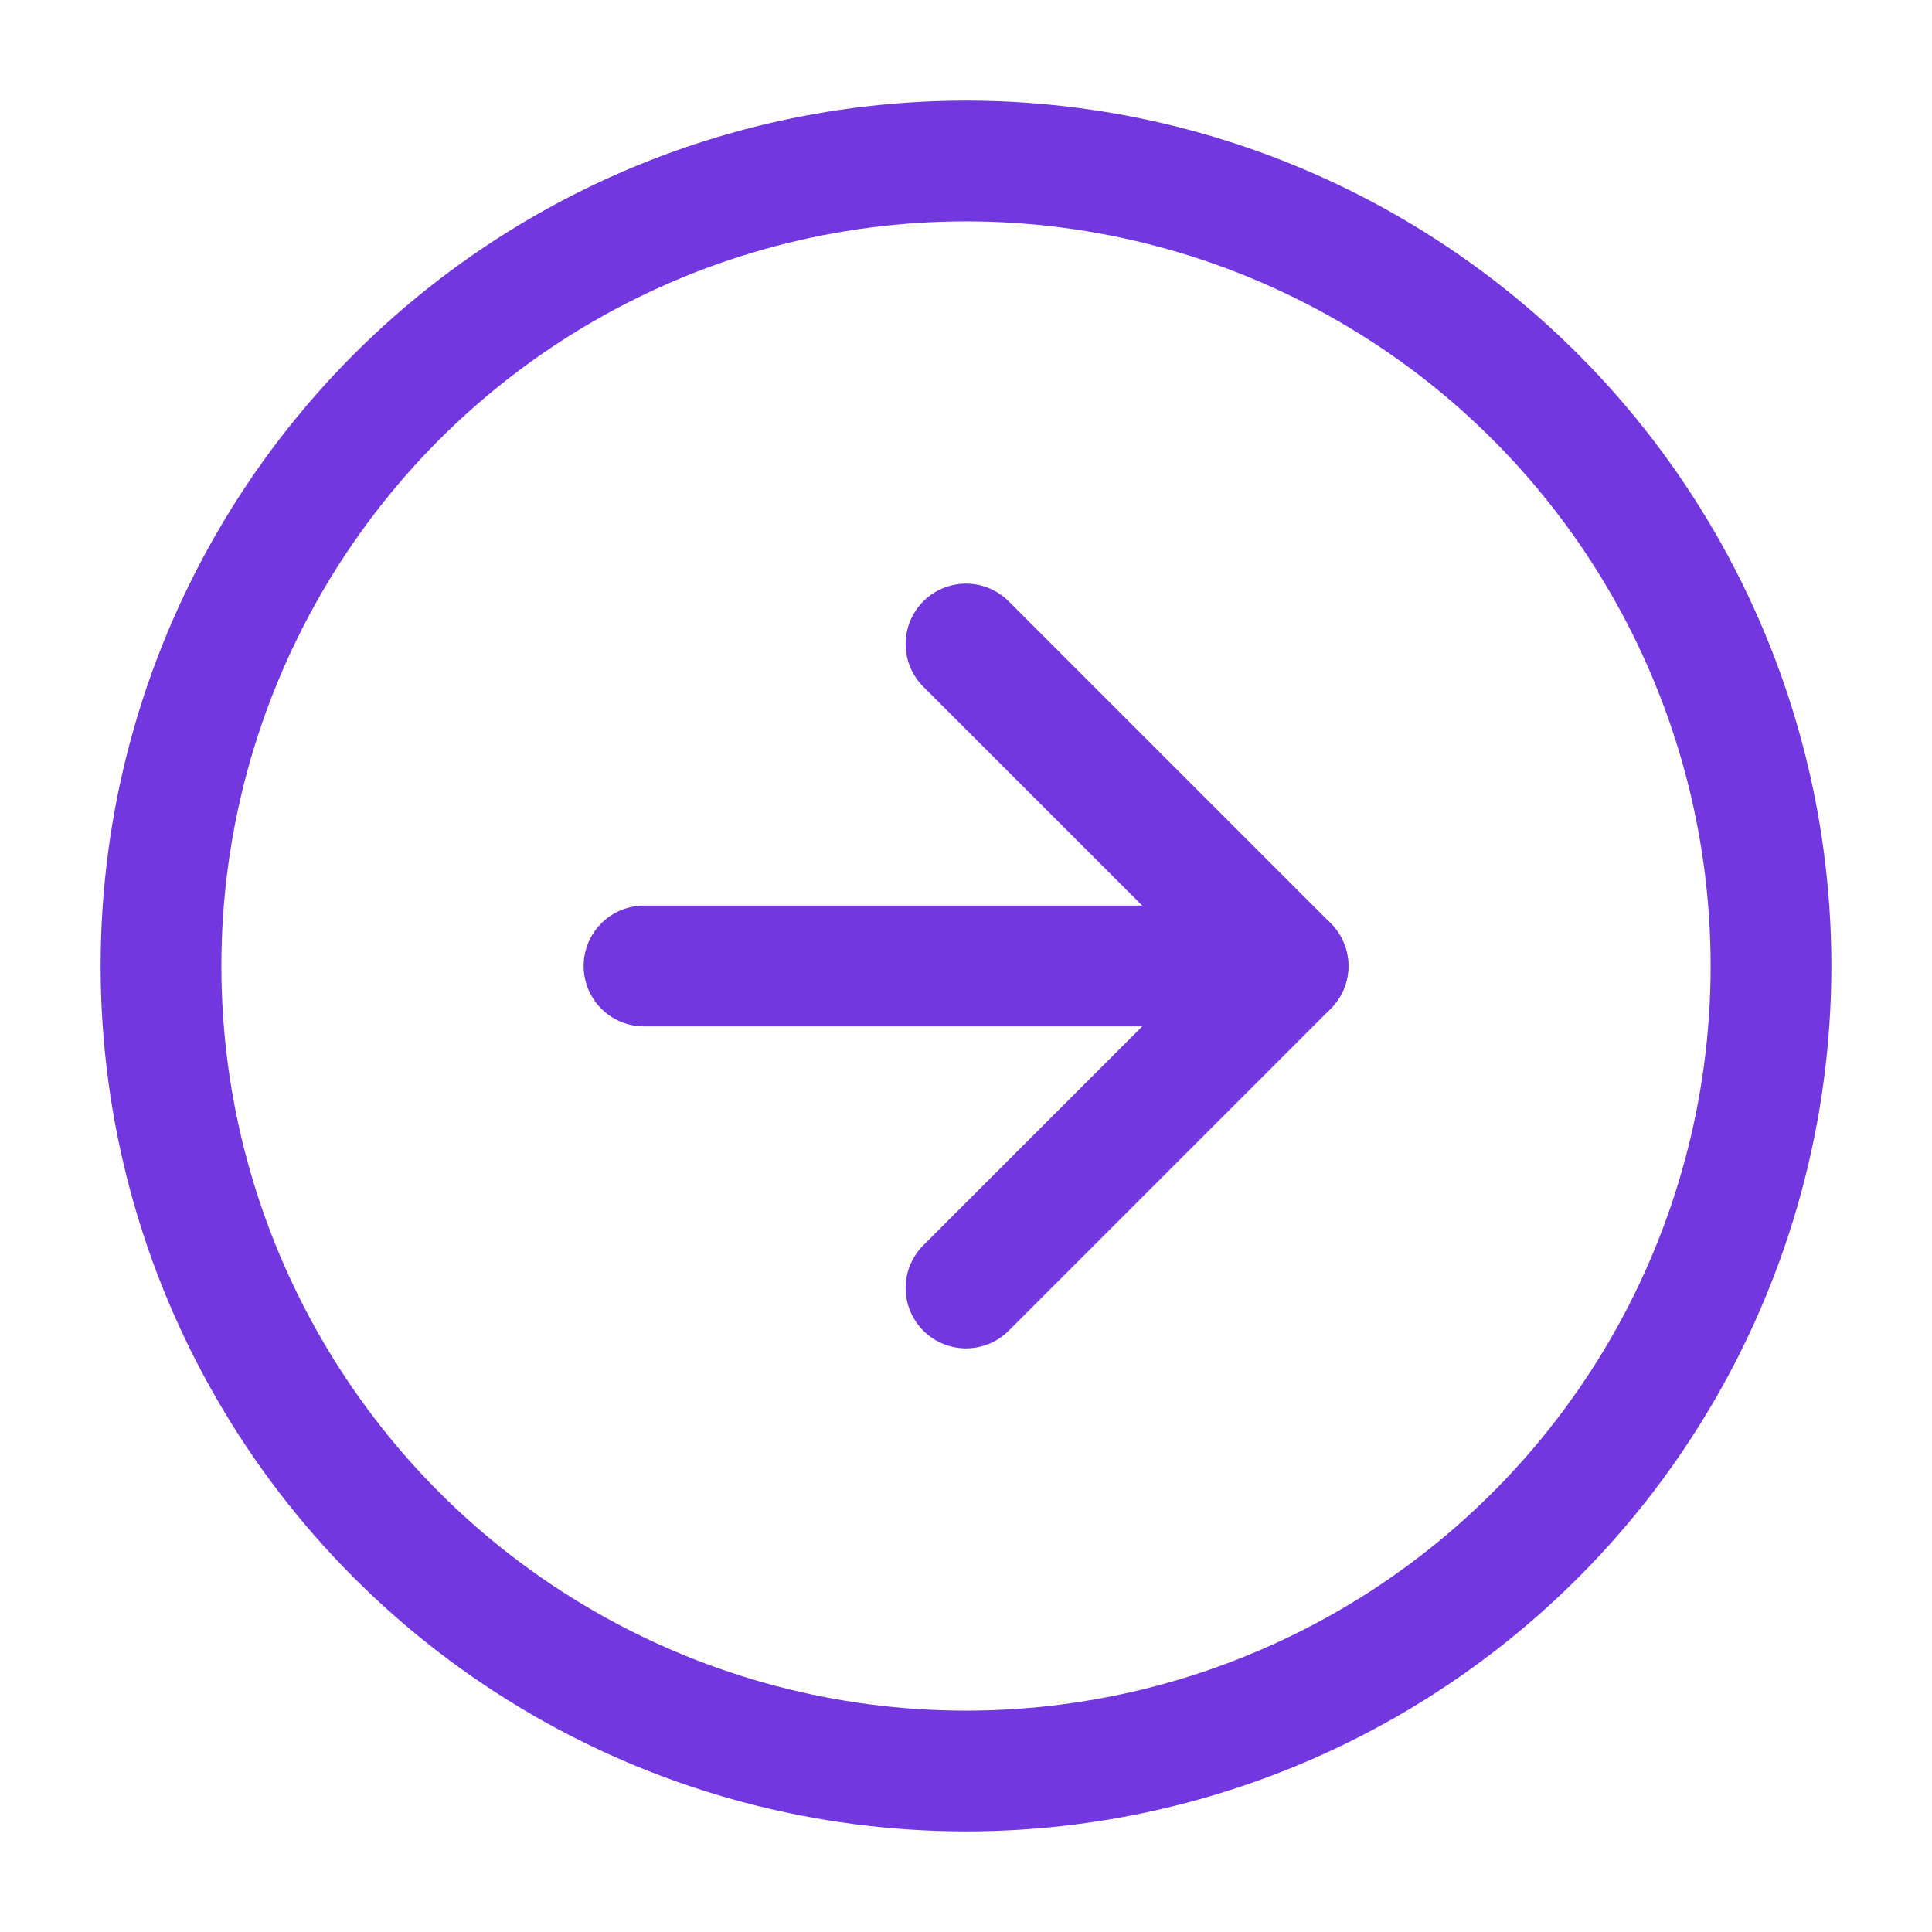 <svg xmlns="http://www.w3.org/2000/svg" width="48" height="48" viewBox="0 0 24 24" fill="none" stroke="#7337e0" stroke-width="1.5" stroke-linecap="round" stroke-linejoin="round" class="feather feather-arrow-right-circle"><circle cx="12" cy="12" r="10"></circle><polyline points="12 16 16 12 12 8"></polyline><line x1="8" y1="12" x2="16" y2="12"></line></svg>